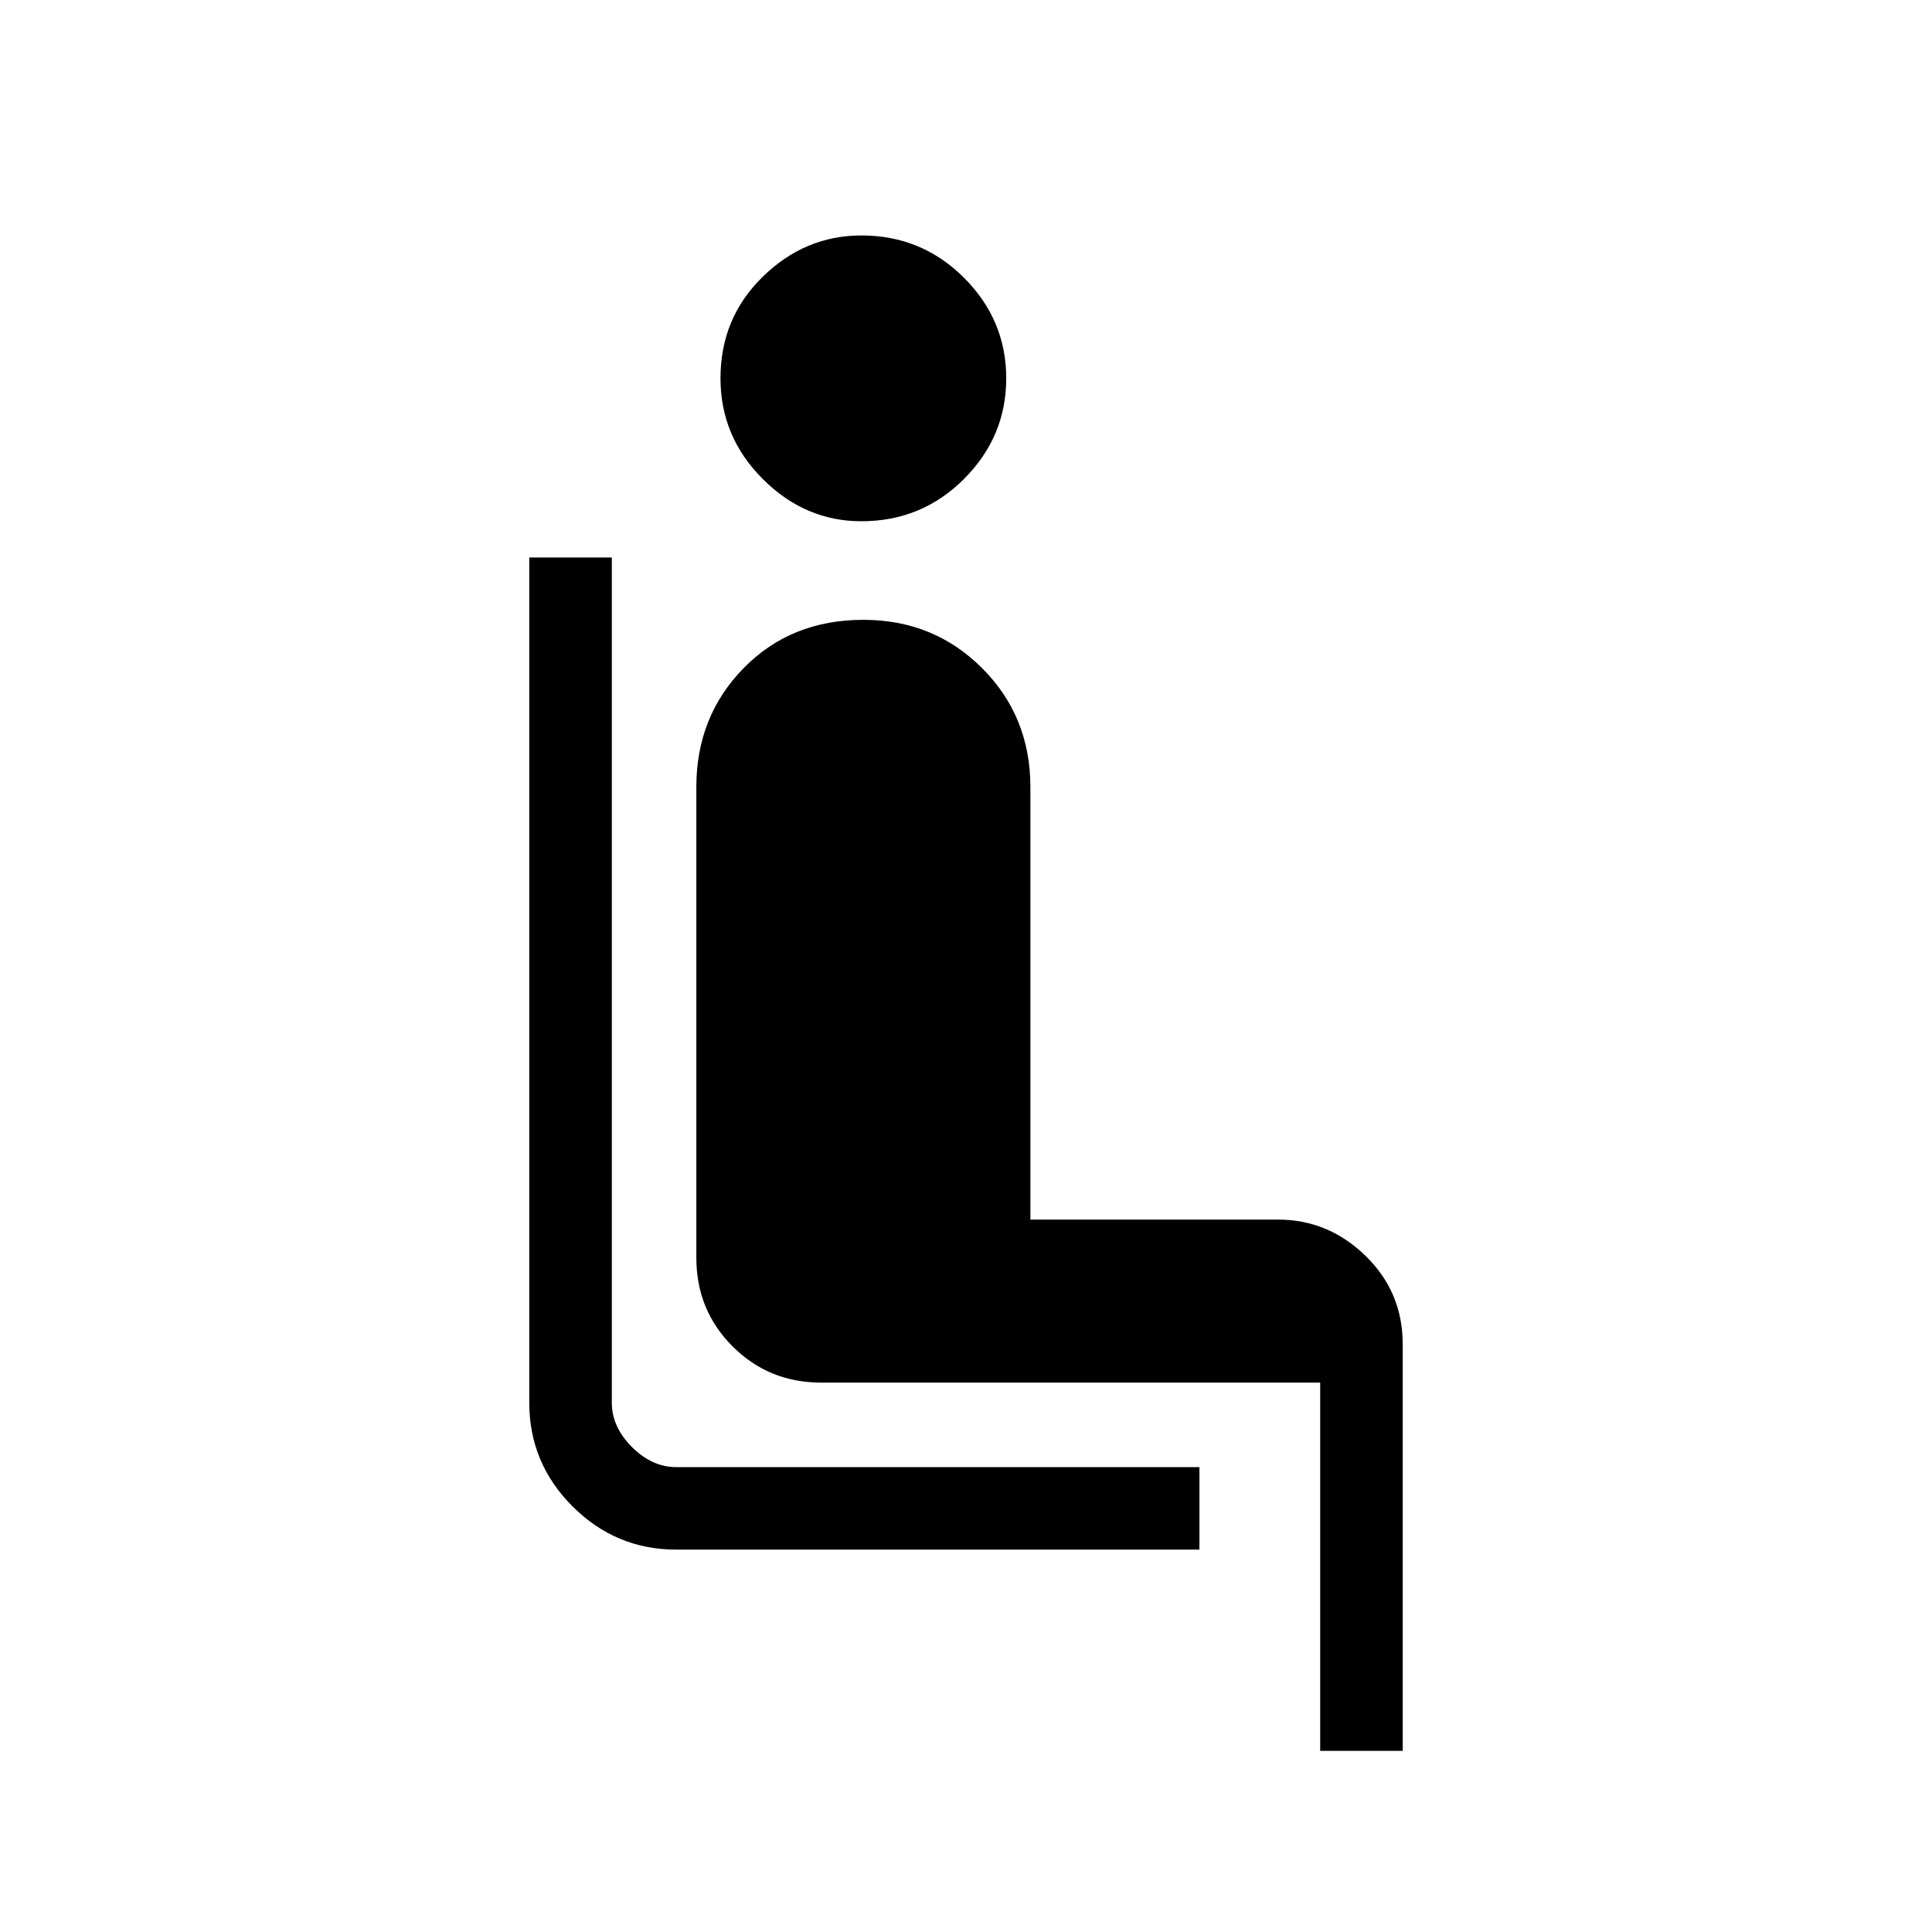 <svg xmlns="http://www.w3.org/2000/svg" height="40" width="40"><path d="M24.833 32.083H14q-1.25 0-2.146-.895-.896-.896-.896-2.146v-17.5h1.709v17.5q0 .5.416.916.417.417.917.417h10.833Zm-7-21.291q-1.166 0-2.041-.875t-.875-2.084q0-1.25.875-2.104.875-.854 2.041-.854 1.25 0 2.125.875t.875 2.083q0 1.209-.875 2.084t-2.125.875Zm9.5 25.458v-7.625H17q-1.083 0-1.833-.75t-.75-1.833v-9.75q0-1.459.979-2.459t2.479-1q1.458 0 2.458 1 1 1 1 2.459v8.958h5.125q1.042 0 1.813.75.771.75.771 1.833v8.417Z"/></svg>